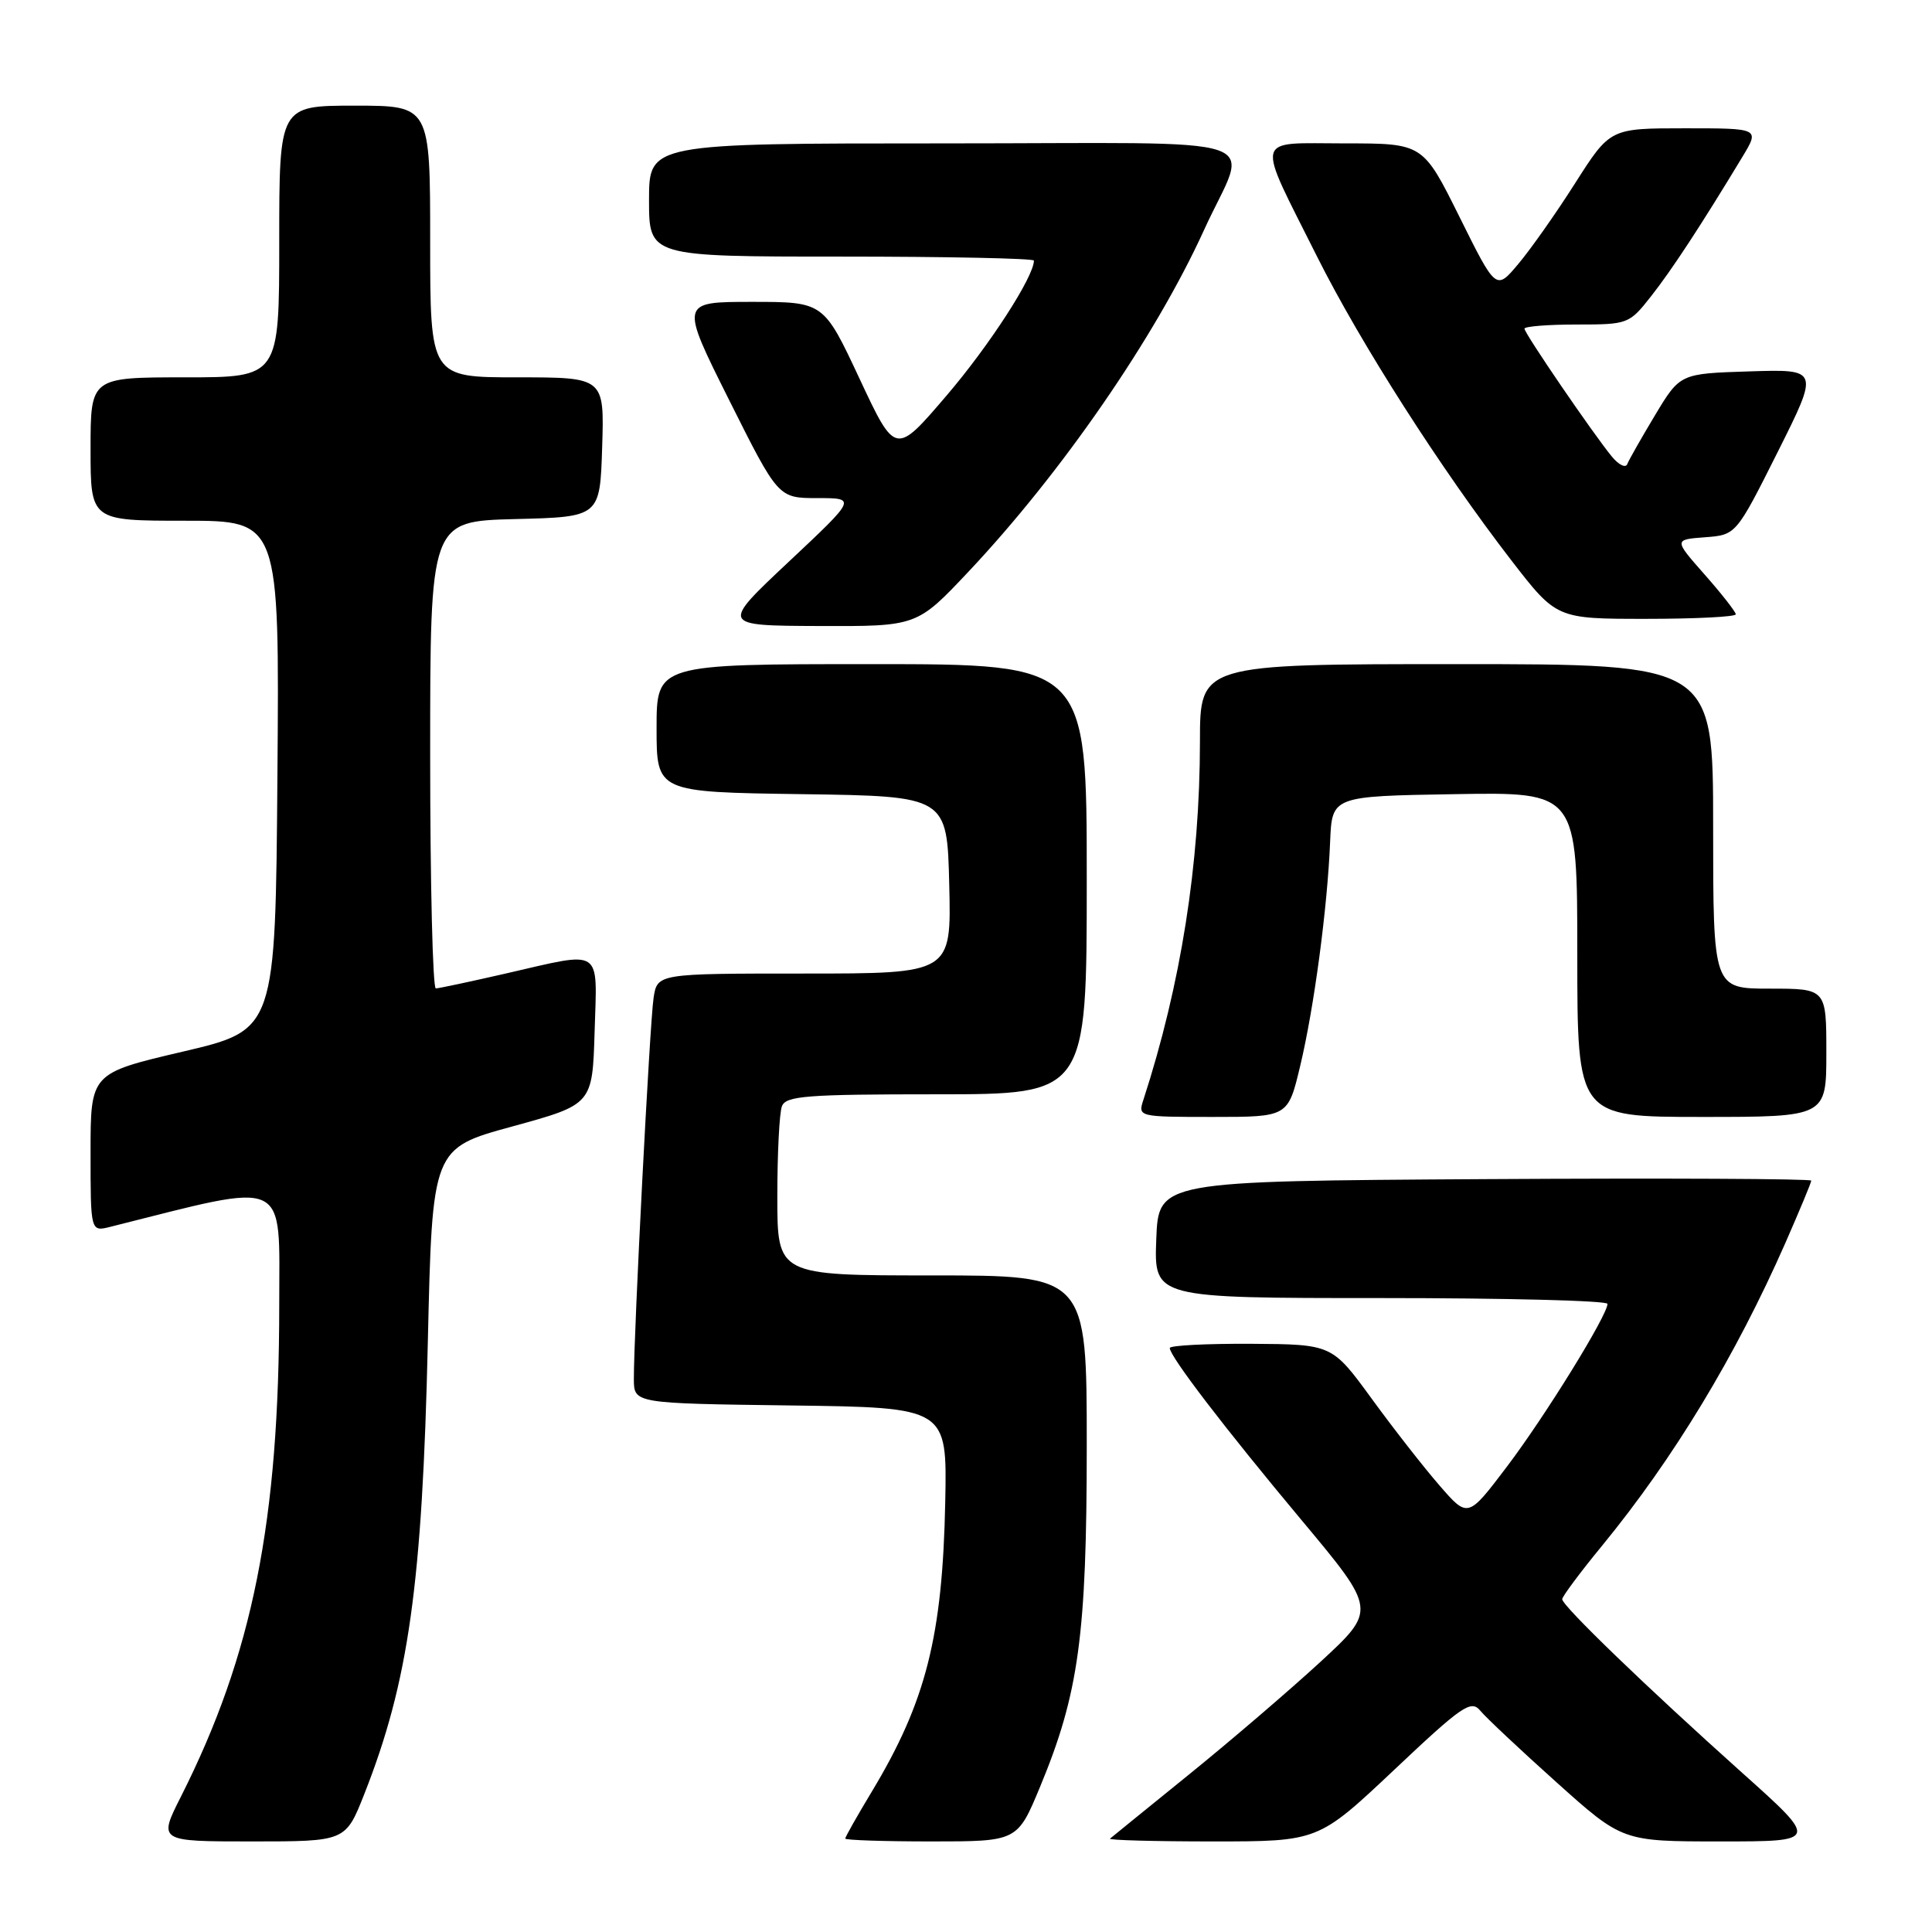 <?xml version="1.0" encoding="UTF-8" standalone="no"?>
<!DOCTYPE svg PUBLIC "-//W3C//DTD SVG 1.1//EN" "http://www.w3.org/Graphics/SVG/1.1/DTD/svg11.dtd" >
<svg xmlns="http://www.w3.org/2000/svg" xmlns:xlink="http://www.w3.org/1999/xlink" version="1.1" viewBox="0 0 256 256">
 <g >
 <path fill="currentColor"
d=" M 48.26 237.75 C 54.15 222.83 55.96 209.95 56.69 177.83 C 57.28 152.16 57.28 152.16 67.89 149.26 C 78.50 146.35 78.50 146.35 78.79 136.68 C 79.12 125.42 80.03 126.01 67.00 129.00 C 62.33 130.07 58.16 130.96 57.75 130.97 C 57.34 130.99 57.00 117.06 57.00 100.03 C 57.00 69.07 57.00 69.07 68.25 68.78 C 79.50 68.50 79.50 68.50 79.79 59.25 C 80.08 50.00 80.08 50.00 68.54 50.00 C 57.00 50.00 57.00 50.00 57.00 32.00 C 57.00 14.00 57.00 14.00 47.00 14.00 C 37.00 14.00 37.00 14.00 37.00 32.00 C 37.00 50.00 37.00 50.00 24.50 50.00 C 12.00 50.00 12.00 50.00 12.00 59.50 C 12.00 69.00 12.00 69.00 24.51 69.00 C 37.03 69.00 37.03 69.00 36.76 102.74 C 36.50 136.47 36.50 136.47 24.25 139.34 C 12.00 142.21 12.00 142.21 12.00 152.71 C 12.00 163.22 12.00 163.22 14.62 162.56 C 38.55 156.55 37.00 155.84 37.00 172.89 C 37.00 201.62 33.48 219.21 23.98 238.05 C 20.97 244.00 20.97 244.00 33.38 244.00 C 45.79 244.00 45.79 244.00 48.26 237.75 Z  M 137.82 236.75 C 142.94 224.41 144.00 216.68 144.00 191.54 C 144.00 169.00 144.00 169.00 123.50 169.00 C 103.00 169.00 103.00 169.00 103.00 158.58 C 103.00 152.85 103.27 147.45 103.61 146.58 C 104.13 145.21 106.89 145.00 124.11 145.00 C 144.00 145.00 144.00 145.00 144.00 116.50 C 144.00 88.00 144.00 88.00 115.50 88.00 C 87.00 88.00 87.00 88.00 87.00 96.48 C 87.00 104.96 87.00 104.96 106.25 105.23 C 125.50 105.50 125.50 105.50 125.78 117.25 C 126.06 129.00 126.06 129.00 106.58 129.00 C 87.09 129.00 87.09 129.00 86.60 132.25 C 86.10 135.54 83.97 176.77 83.99 182.73 C 84.00 185.96 84.00 185.96 104.75 186.23 C 125.50 186.50 125.50 186.50 125.25 199.00 C 124.89 216.84 122.70 225.48 115.50 237.43 C 113.57 240.63 112.00 243.41 112.00 243.62 C 112.00 243.83 117.13 244.00 123.41 244.00 C 134.81 244.00 134.81 244.00 137.82 236.75 Z  M 184.73 234.52 C 193.74 226.01 194.92 225.20 196.14 226.67 C 196.89 227.58 201.43 231.85 206.24 236.16 C 214.98 244.00 214.98 244.00 227.99 244.00 C 241.01 244.00 241.01 244.00 230.75 234.82 C 218.18 223.56 207.00 212.78 207.00 211.90 C 207.00 211.55 209.37 208.36 212.28 204.82 C 221.77 193.24 229.96 179.71 236.57 164.70 C 238.45 160.41 240.00 156.70 240.00 156.44 C 240.00 156.19 220.54 156.10 196.75 156.24 C 153.50 156.50 153.50 156.50 153.21 164.25 C 152.92 172.00 152.92 172.00 182.96 172.00 C 199.48 172.00 213.00 172.34 213.00 172.77 C 213.00 174.28 204.75 187.64 199.68 194.33 C 194.50 201.17 194.50 201.17 190.74 196.83 C 188.67 194.45 184.62 189.27 181.74 185.31 C 176.50 178.13 176.50 178.13 165.75 178.06 C 159.84 178.03 155.00 178.28 155.00 178.62 C 155.00 179.73 162.33 189.30 172.45 201.41 C 182.41 213.33 182.41 213.33 174.96 220.21 C 170.85 223.99 163.00 230.72 157.50 235.17 C 152.00 239.63 147.31 243.43 147.08 243.63 C 146.85 243.83 152.97 244.00 160.67 244.00 C 174.67 244.00 174.67 244.00 184.73 234.52 Z  M 172.28 141.25 C 174.12 133.55 175.89 120.32 176.25 111.50 C 176.50 105.50 176.50 105.50 192.75 105.23 C 209.00 104.95 209.00 104.95 209.00 126.48 C 209.00 148.00 209.00 148.00 225.50 148.00 C 242.00 148.00 242.00 148.00 242.00 139.50 C 242.00 131.00 242.00 131.00 234.50 131.00 C 227.00 131.00 227.00 131.00 227.00 109.50 C 227.00 88.00 227.00 88.00 193.00 88.00 C 159.00 88.00 159.00 88.00 159.00 98.25 C 158.99 114.50 156.48 130.43 151.50 145.75 C 150.77 147.98 150.85 148.00 160.72 148.00 C 170.67 148.00 170.67 148.00 172.28 141.25 Z  M 128.33 75.75 C 140.68 62.64 153.08 44.66 159.53 30.50 C 165.44 17.52 169.89 19.00 125.07 19.00 C 86.00 19.00 86.00 19.00 86.00 26.50 C 86.00 34.00 86.00 34.00 111.50 34.00 C 125.53 34.00 137.00 34.24 137.00 34.53 C 137.00 36.66 131.08 45.81 125.42 52.42 C 118.65 60.34 118.65 60.34 113.89 50.17 C 109.13 40.00 109.13 40.00 99.62 40.00 C 90.11 40.00 90.11 40.00 96.61 53.00 C 103.12 66.00 103.12 66.00 108.31 66.00 C 113.50 66.00 113.50 66.00 104.50 74.45 C 95.50 82.90 95.50 82.90 108.50 82.95 C 121.50 83.00 121.50 83.00 128.33 75.75 Z  M 230.00 81.40 C 230.00 81.08 228.15 78.71 225.89 76.15 C 221.79 71.50 221.79 71.50 225.92 71.19 C 230.04 70.88 230.04 70.88 235.55 59.90 C 241.05 48.92 241.05 48.92 231.84 49.21 C 222.62 49.50 222.62 49.50 219.31 55.00 C 217.50 58.02 215.83 60.95 215.62 61.50 C 215.40 62.05 214.49 61.60 213.58 60.50 C 211.09 57.47 202.00 44.17 202.00 43.55 C 202.00 43.25 205.11 43.00 208.92 43.00 C 215.72 43.00 215.88 42.94 218.78 39.25 C 221.53 35.76 225.42 29.82 230.90 20.75 C 233.16 17.00 233.16 17.00 223.26 17.00 C 213.35 17.00 213.35 17.00 208.73 24.25 C 206.20 28.24 202.79 33.07 201.17 34.99 C 198.23 38.49 198.23 38.49 193.39 28.74 C 188.55 19.00 188.55 19.00 178.21 19.00 C 166.01 19.00 166.34 17.66 174.52 34.00 C 180.29 45.52 190.96 62.20 200.26 74.25 C 206.25 82.00 206.25 82.00 218.12 82.00 C 224.66 82.00 230.00 81.73 230.00 81.40 Z "/>
</g>
</svg>